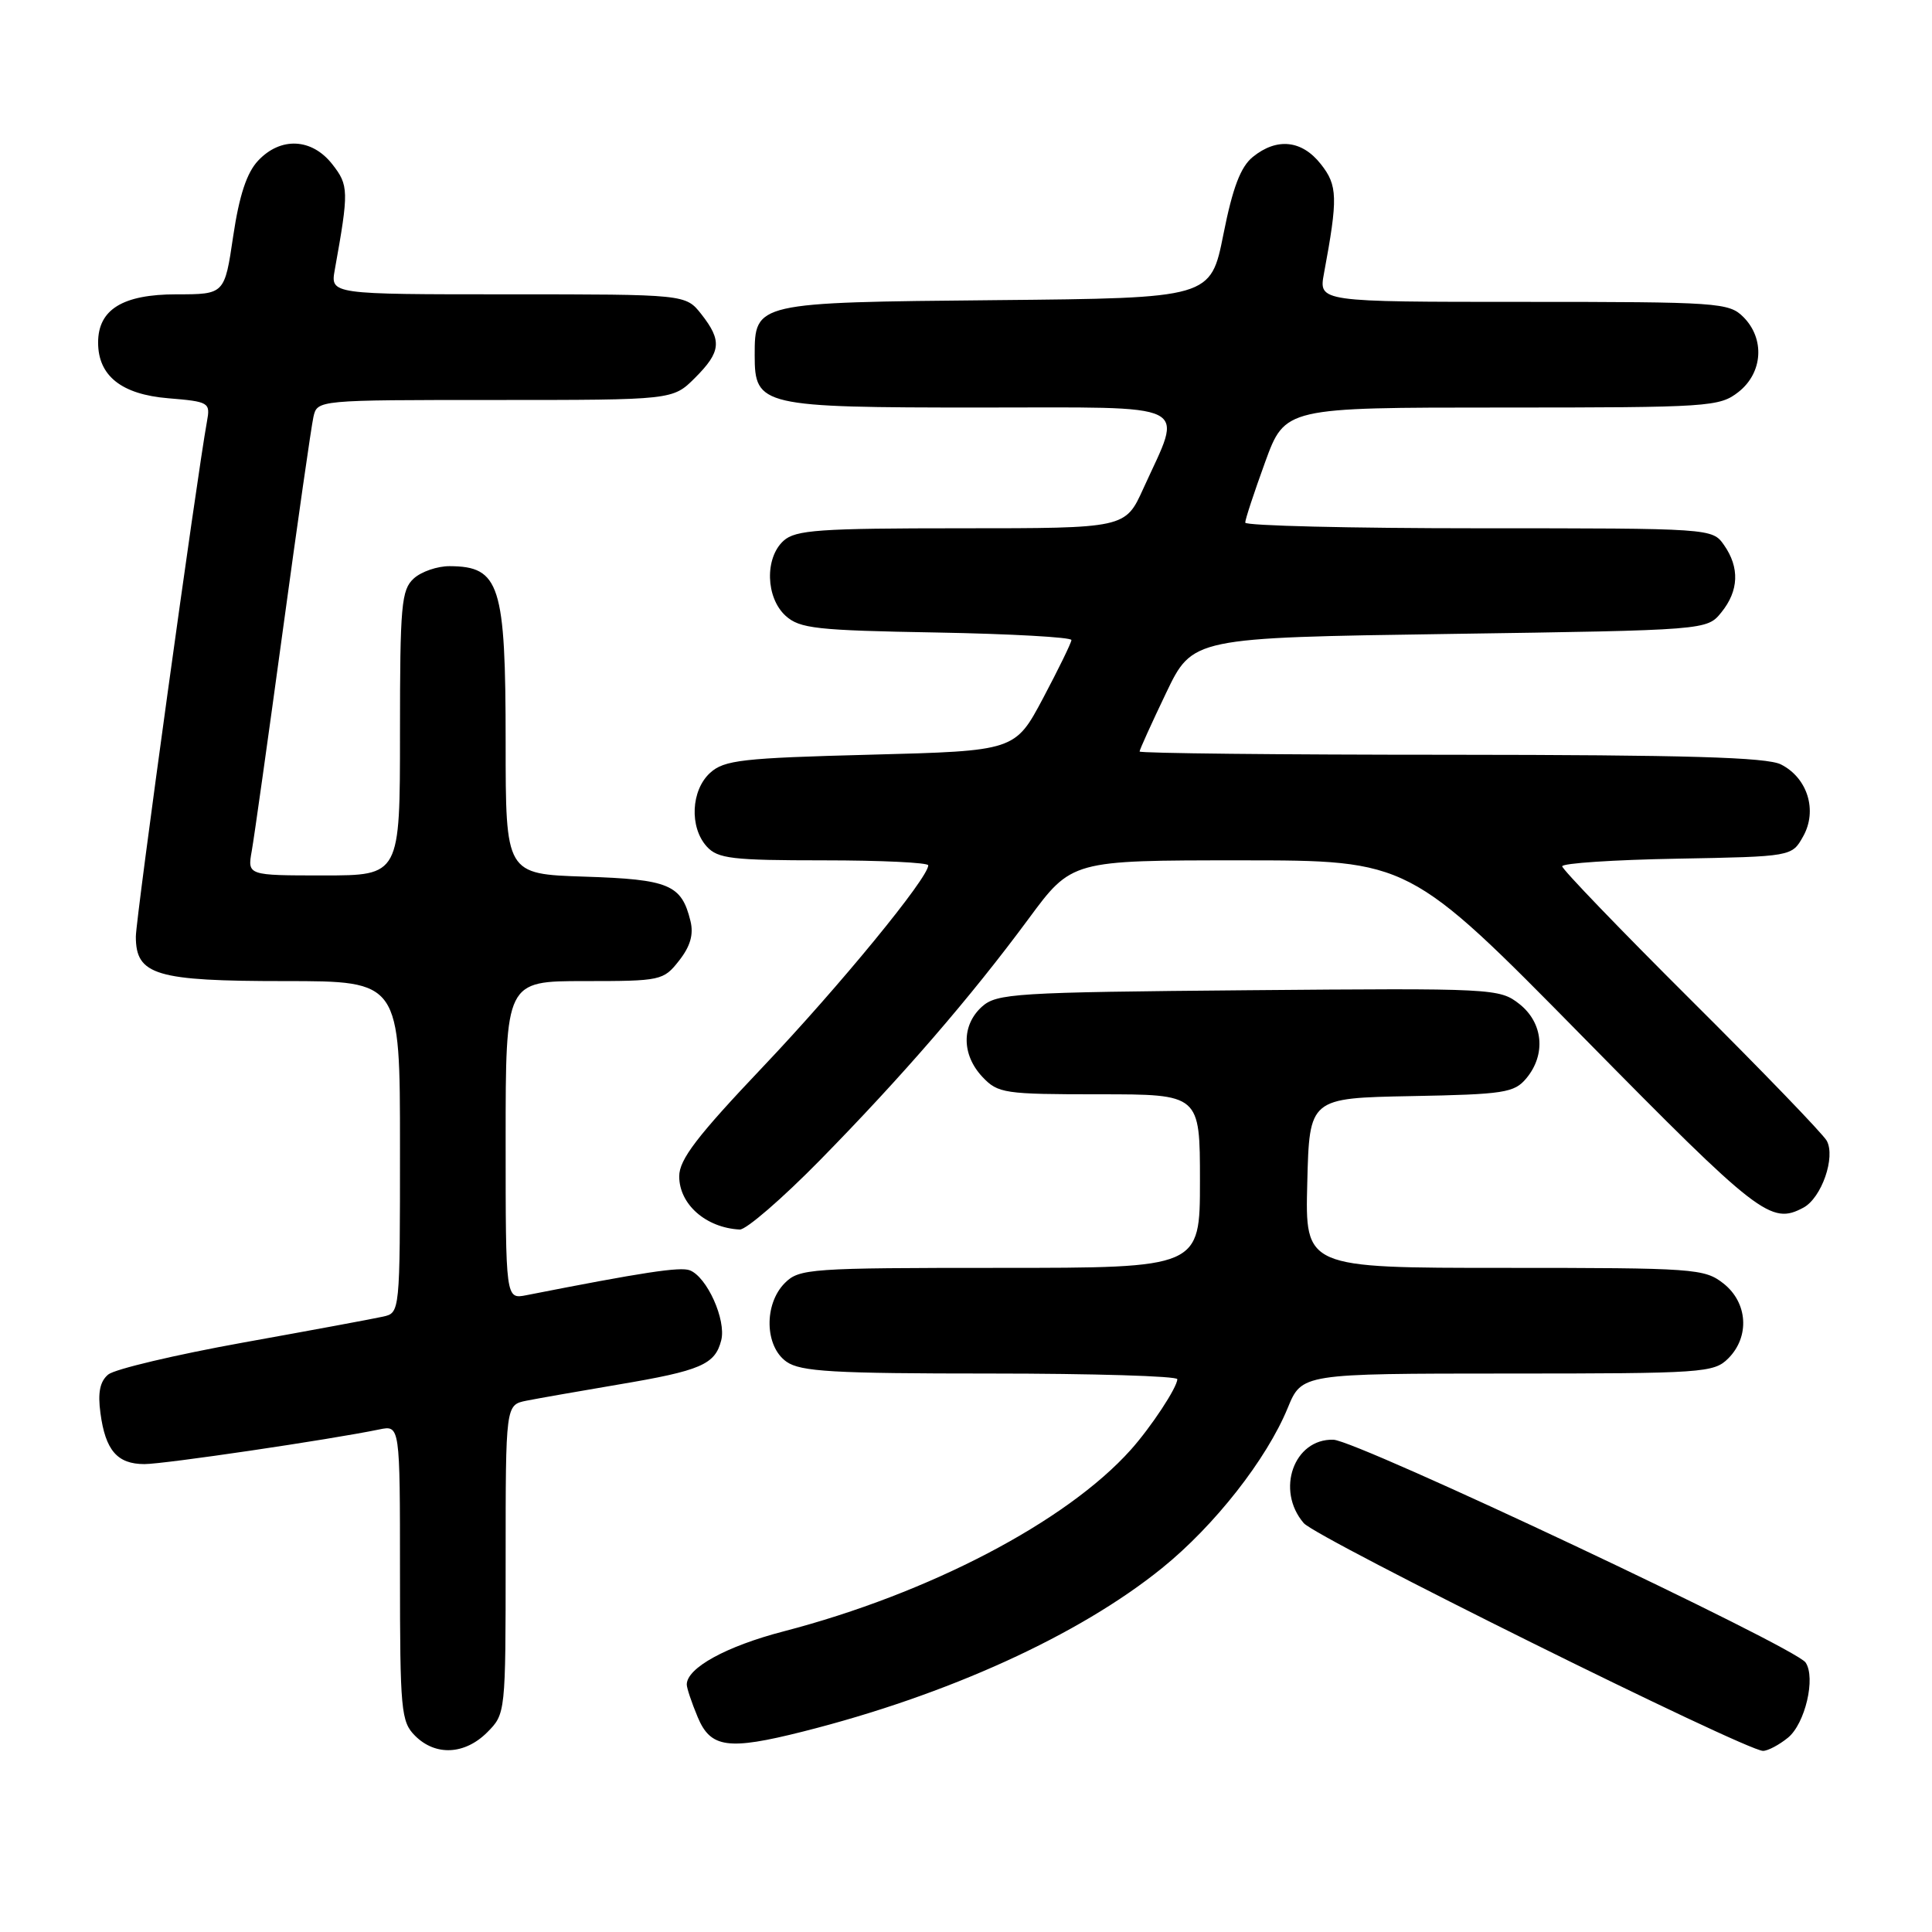 <?xml version="1.0" encoding="UTF-8" standalone="no"?>
<!DOCTYPE svg PUBLIC "-//W3C//DTD SVG 1.1//EN" "http://www.w3.org/Graphics/SVG/1.1/DTD/svg11.dtd" >
<svg xmlns="http://www.w3.org/2000/svg" xmlns:xlink="http://www.w3.org/1999/xlink" version="1.1" viewBox="0 0 256 256">
 <g >
 <path fill="currentColor"
d=" M 64.55 229.55 C 66.99 227.10 67.00 227.02 67.00 206.62 C 67.00 186.16 67.00 186.16 69.75 185.60 C 71.26 185.30 76.74 184.34 81.93 183.46 C 92.87 181.62 94.76 180.81 95.57 177.58 C 96.24 174.89 93.68 169.20 91.40 168.32 C 90.12 167.83 85.15 168.59 69.75 171.62 C 67.00 172.16 67.00 172.16 67.00 151.08 C 67.00 130.00 67.00 130.00 77.43 130.00 C 87.57 130.00 87.91 129.93 89.98 127.29 C 91.47 125.40 91.93 123.82 91.49 122.04 C 90.31 117.21 88.67 116.52 77.47 116.16 C 67.00 115.82 67.00 115.82 67.00 98.34 C 67.00 77.47 66.23 75.05 59.58 75.02 C 57.97 75.01 55.83 75.74 54.83 76.65 C 53.18 78.15 53.00 80.17 53.00 97.15 C 53.00 116.00 53.00 116.00 42.89 116.00 C 32.78 116.00 32.78 116.00 33.36 112.75 C 33.68 110.96 35.53 97.80 37.48 83.50 C 39.43 69.20 41.25 56.49 41.53 55.25 C 42.04 53.00 42.04 53.00 65.60 53.00 C 89.15 53.00 89.15 53.00 92.08 50.08 C 95.55 46.61 95.69 45.15 92.93 41.63 C 90.85 39.00 90.85 39.00 67.32 39.00 C 43.78 39.00 43.78 39.00 44.36 35.75 C 46.24 25.29 46.22 24.55 44.02 21.75 C 41.31 18.30 37.18 18.11 34.20 21.29 C 32.70 22.88 31.70 25.90 30.90 31.29 C 29.76 39.00 29.76 39.00 23.38 39.00 C 16.26 39.00 13.00 41.01 13.00 45.39 C 13.00 49.80 16.10 52.26 22.28 52.77 C 27.72 53.22 27.89 53.33 27.42 55.87 C 26.08 63.21 18.00 121.71 18.00 124.11 C 18.00 129.21 20.65 130.00 37.72 130.00 C 53.00 130.00 53.00 130.00 53.00 151.98 C 53.00 173.96 53.00 173.96 50.75 174.46 C 49.51 174.74 41.16 176.29 32.20 177.90 C 23.23 179.52 15.20 181.42 14.34 182.13 C 13.24 183.05 12.94 184.52 13.31 187.25 C 13.97 192.18 15.54 194.00 19.14 194.00 C 21.78 194.00 43.72 190.76 50.25 189.41 C 53.00 188.84 53.00 188.84 53.00 208.42 C 53.00 226.67 53.14 228.14 55.00 230.00 C 57.70 232.70 61.57 232.52 64.55 229.55 Z  M 236.92 230.25 C 239.19 228.39 240.62 222.31 239.25 220.29 C 237.86 218.24 179.84 190.86 176.68 190.77 C 171.44 190.62 169.01 197.46 172.75 201.82 C 174.46 203.81 231.31 232.00 233.61 232.00 C 234.25 232.00 235.74 231.21 236.92 230.25 Z  M 106.36 229.45 C 125.54 224.62 142.97 216.69 153.99 207.77 C 160.94 202.15 167.83 193.37 170.63 186.56 C 172.50 182.01 172.50 182.01 199.75 182.00 C 225.66 182.00 227.10 181.90 229.00 180.00 C 231.88 177.12 231.59 172.61 228.37 170.07 C 225.85 168.09 224.52 168.00 199.33 168.00 C 172.93 168.00 172.93 168.00 173.22 156.75 C 173.50 145.50 173.50 145.50 187.00 145.24 C 199.33 145.01 200.65 144.80 202.25 142.88 C 204.88 139.72 204.48 135.52 201.32 133.03 C 198.69 130.97 197.92 130.93 165.42 131.21 C 134.39 131.48 132.07 131.63 130.10 133.40 C 127.39 135.86 127.42 139.76 130.17 142.69 C 132.24 144.88 133.04 145.00 145.67 145.00 C 159.00 145.00 159.00 145.00 159.00 156.50 C 159.00 168.00 159.00 168.00 132.50 168.00 C 107.33 168.00 105.90 168.10 104.00 170.00 C 101.20 172.80 101.32 178.41 104.22 180.44 C 106.09 181.75 110.42 182.00 131.22 182.00 C 144.85 182.00 156.00 182.34 156.00 182.75 C 155.99 183.84 152.53 189.09 149.83 192.11 C 141.31 201.63 123.11 211.15 103.85 216.16 C 96.23 218.14 91.00 221.01 91.00 223.21 C 91.00 223.68 91.65 225.62 92.45 227.53 C 94.16 231.62 96.48 231.94 106.36 229.45 Z  M 108.63 153.75 C 119.55 142.62 128.57 132.20 136.29 121.75 C 142.01 114.00 142.01 114.00 164.37 114.00 C 186.72 114.00 186.72 114.00 209.85 137.50 C 233.08 161.10 234.66 162.32 238.96 160.02 C 241.37 158.73 243.25 153.32 242.05 151.15 C 241.54 150.24 233.45 141.85 224.06 132.51 C 214.68 123.17 207.00 115.19 207.00 114.79 C 207.00 114.38 213.85 113.93 222.21 113.78 C 237.43 113.50 237.43 113.50 238.93 110.82 C 240.85 107.40 239.51 103.07 235.98 101.29 C 234.11 100.34 223.36 100.03 192.25 100.01 C 169.56 100.01 151.00 99.81 151.00 99.58 C 151.00 99.35 152.58 95.86 154.51 91.83 C 158.02 84.50 158.02 84.50 192.10 84.00 C 226.18 83.50 226.18 83.50 228.09 81.14 C 230.41 78.28 230.53 75.20 228.44 72.22 C 226.89 70.01 226.79 70.00 195.94 70.00 C 178.92 70.00 165.00 69.66 165.00 69.25 C 164.99 68.84 166.18 65.24 167.63 61.25 C 170.27 54.00 170.27 54.00 199.00 54.00 C 226.55 54.00 227.84 53.91 230.37 51.93 C 233.59 49.39 233.88 44.88 231.00 42.00 C 229.10 40.10 227.67 40.00 201.87 40.00 C 174.74 40.00 174.74 40.00 175.43 36.25 C 177.30 26.20 177.25 24.57 175.02 21.75 C 172.51 18.56 169.20 18.21 166.01 20.79 C 164.39 22.10 163.34 24.85 162.11 31.04 C 160.42 39.50 160.42 39.50 132.02 39.77 C 100.05 40.07 100.00 40.08 100.00 47.10 C 100.00 53.80 100.86 54.00 129.83 54.00 C 158.62 54.00 156.78 53.09 151.49 64.75 C 149.11 70.00 149.11 70.00 127.38 70.00 C 108.57 70.00 105.41 70.22 103.83 71.65 C 101.31 73.93 101.46 79.20 104.10 81.60 C 105.97 83.29 108.17 83.53 124.10 83.81 C 133.95 83.99 141.99 84.44 141.97 84.81 C 141.95 85.19 140.26 88.65 138.22 92.50 C 134.50 99.50 134.50 99.50 115.35 100.00 C 98.35 100.44 95.97 100.71 94.10 102.40 C 91.56 104.71 91.33 109.61 93.65 112.17 C 95.11 113.78 97.01 114.00 109.15 114.00 C 116.77 114.00 123.00 114.30 123.00 114.66 C 123.00 116.33 111.21 130.70 101.13 141.32 C 92.35 150.57 90.00 153.64 90.00 155.87 C 90.00 159.58 93.54 162.69 98.02 162.92 C 98.86 162.96 103.63 158.84 108.63 153.75 Z "/>
</g>
</svg>